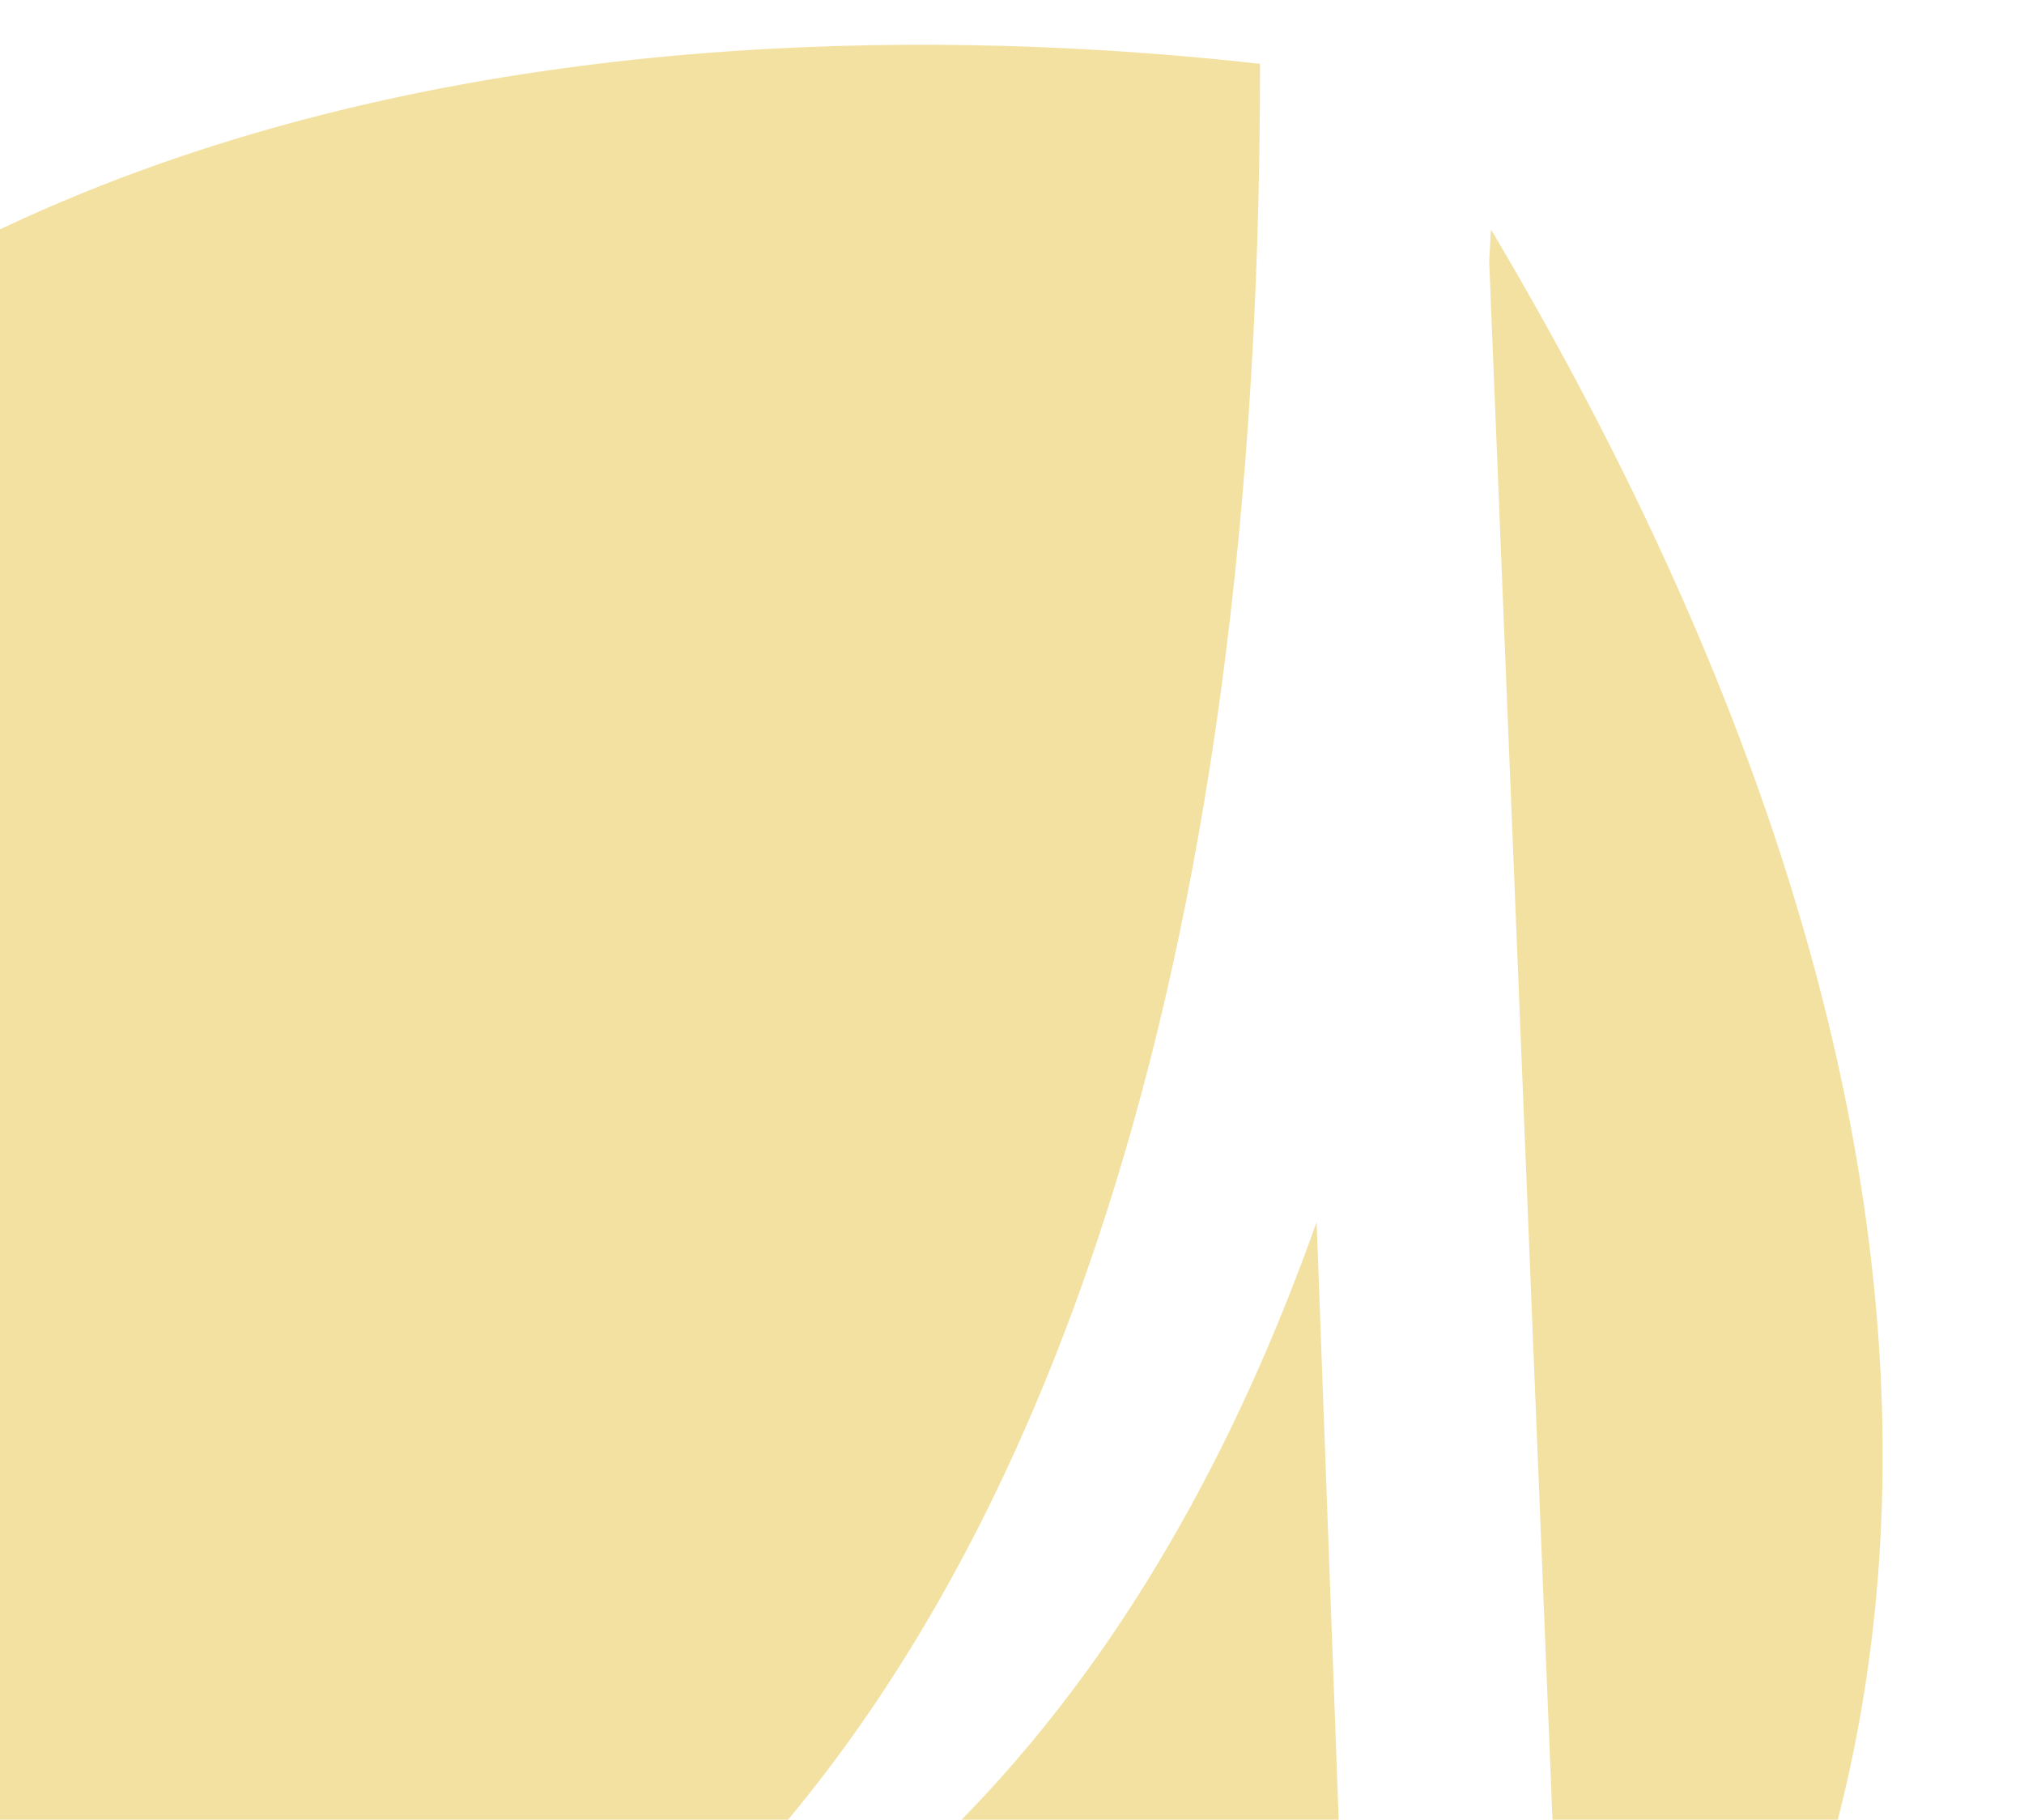 <svg width="208" height="187" viewBox="0 0 208 187" fill="none" xmlns="http://www.w3.org/2000/svg">
<path fill-rule="evenodd" clip-rule="evenodd" d="M156.483 246.575C148.458 255.389 139.394 263.245 129.563 270.125L-78.609 279.814C-80.374 272.59 -81.964 265.225 -83.341 257.737L156.483 246.575ZM174.371 286.111C175.311 284.884 175.997 283.457 176.353 281.91C178.173 279.43 180.878 277.802 183.961 277.658C189.797 277.387 194.777 282.535 195.085 289.158C195.393 295.78 190.913 301.369 185.078 301.641C179.243 301.912 174.262 296.764 173.954 290.141C173.889 288.738 174.039 287.381 174.371 286.111ZM173.491 223.785L161.061 224.364L153.04 26.87C153.104 25.755 153.164 24.656 153.22 23.576C203.99 109.096 201.968 176.392 173.491 223.785ZM-86.684 235.895C-90.978 200.623 -90.105 163.169 -80.608 125.361C-49.262 0.664 75.857 0.553 129.488 6.558C129.517 58.038 122.81 97.314 112.843 127.256C84.198 213.362 28.605 222.27 28.605 222.27C88.156 213.067 119.064 171.342 135.304 125.583L138.993 225.391L-86.684 235.895ZM-72.673 301.536C-46.809 387.195 0.394 448.146 0.394 448.146C0.394 448.146 -18.883 401.54 20.522 349.323L-9.035 350.698C-15.115 350.981 -20.273 346.297 -20.555 340.236L-22.465 299.199L-72.673 301.536ZM41.644 326.342C46.244 322.147 51.283 317.954 56.799 313.783C65.587 307.14 75.587 300.553 86.955 294.106L55.95 295.549L-0.446 298.174L0.953 328.236L41.644 326.342ZM151.469 294.621C147.301 294.815 144.101 298.807 144.321 303.537C144.542 308.267 148.099 311.945 152.266 311.751C156.434 311.557 159.634 307.565 159.414 302.835C159.194 298.104 155.637 294.427 151.469 294.621ZM143.575 385.111C143.025 373.286 151.025 363.306 161.445 362.821C171.864 362.336 180.757 371.53 181.307 383.355C181.858 395.181 173.857 405.16 163.438 405.645C153.019 406.13 144.126 396.937 143.575 385.111ZM101.741 331.267C98.407 331.422 95.847 334.616 96.023 338.4C96.199 342.184 99.045 345.126 102.379 344.971C105.713 344.816 108.274 341.622 108.098 337.838C107.921 334.054 105.076 331.112 101.741 331.267ZM35.938 379.824C35.431 368.944 42.792 359.763 52.378 359.317C61.963 358.87 70.145 367.328 70.651 378.208C71.158 389.088 63.797 398.269 54.211 398.715C44.626 399.161 36.444 390.703 35.938 379.824Z" fill="#E8C547" fill-opacity="0.5"/>
</svg>
